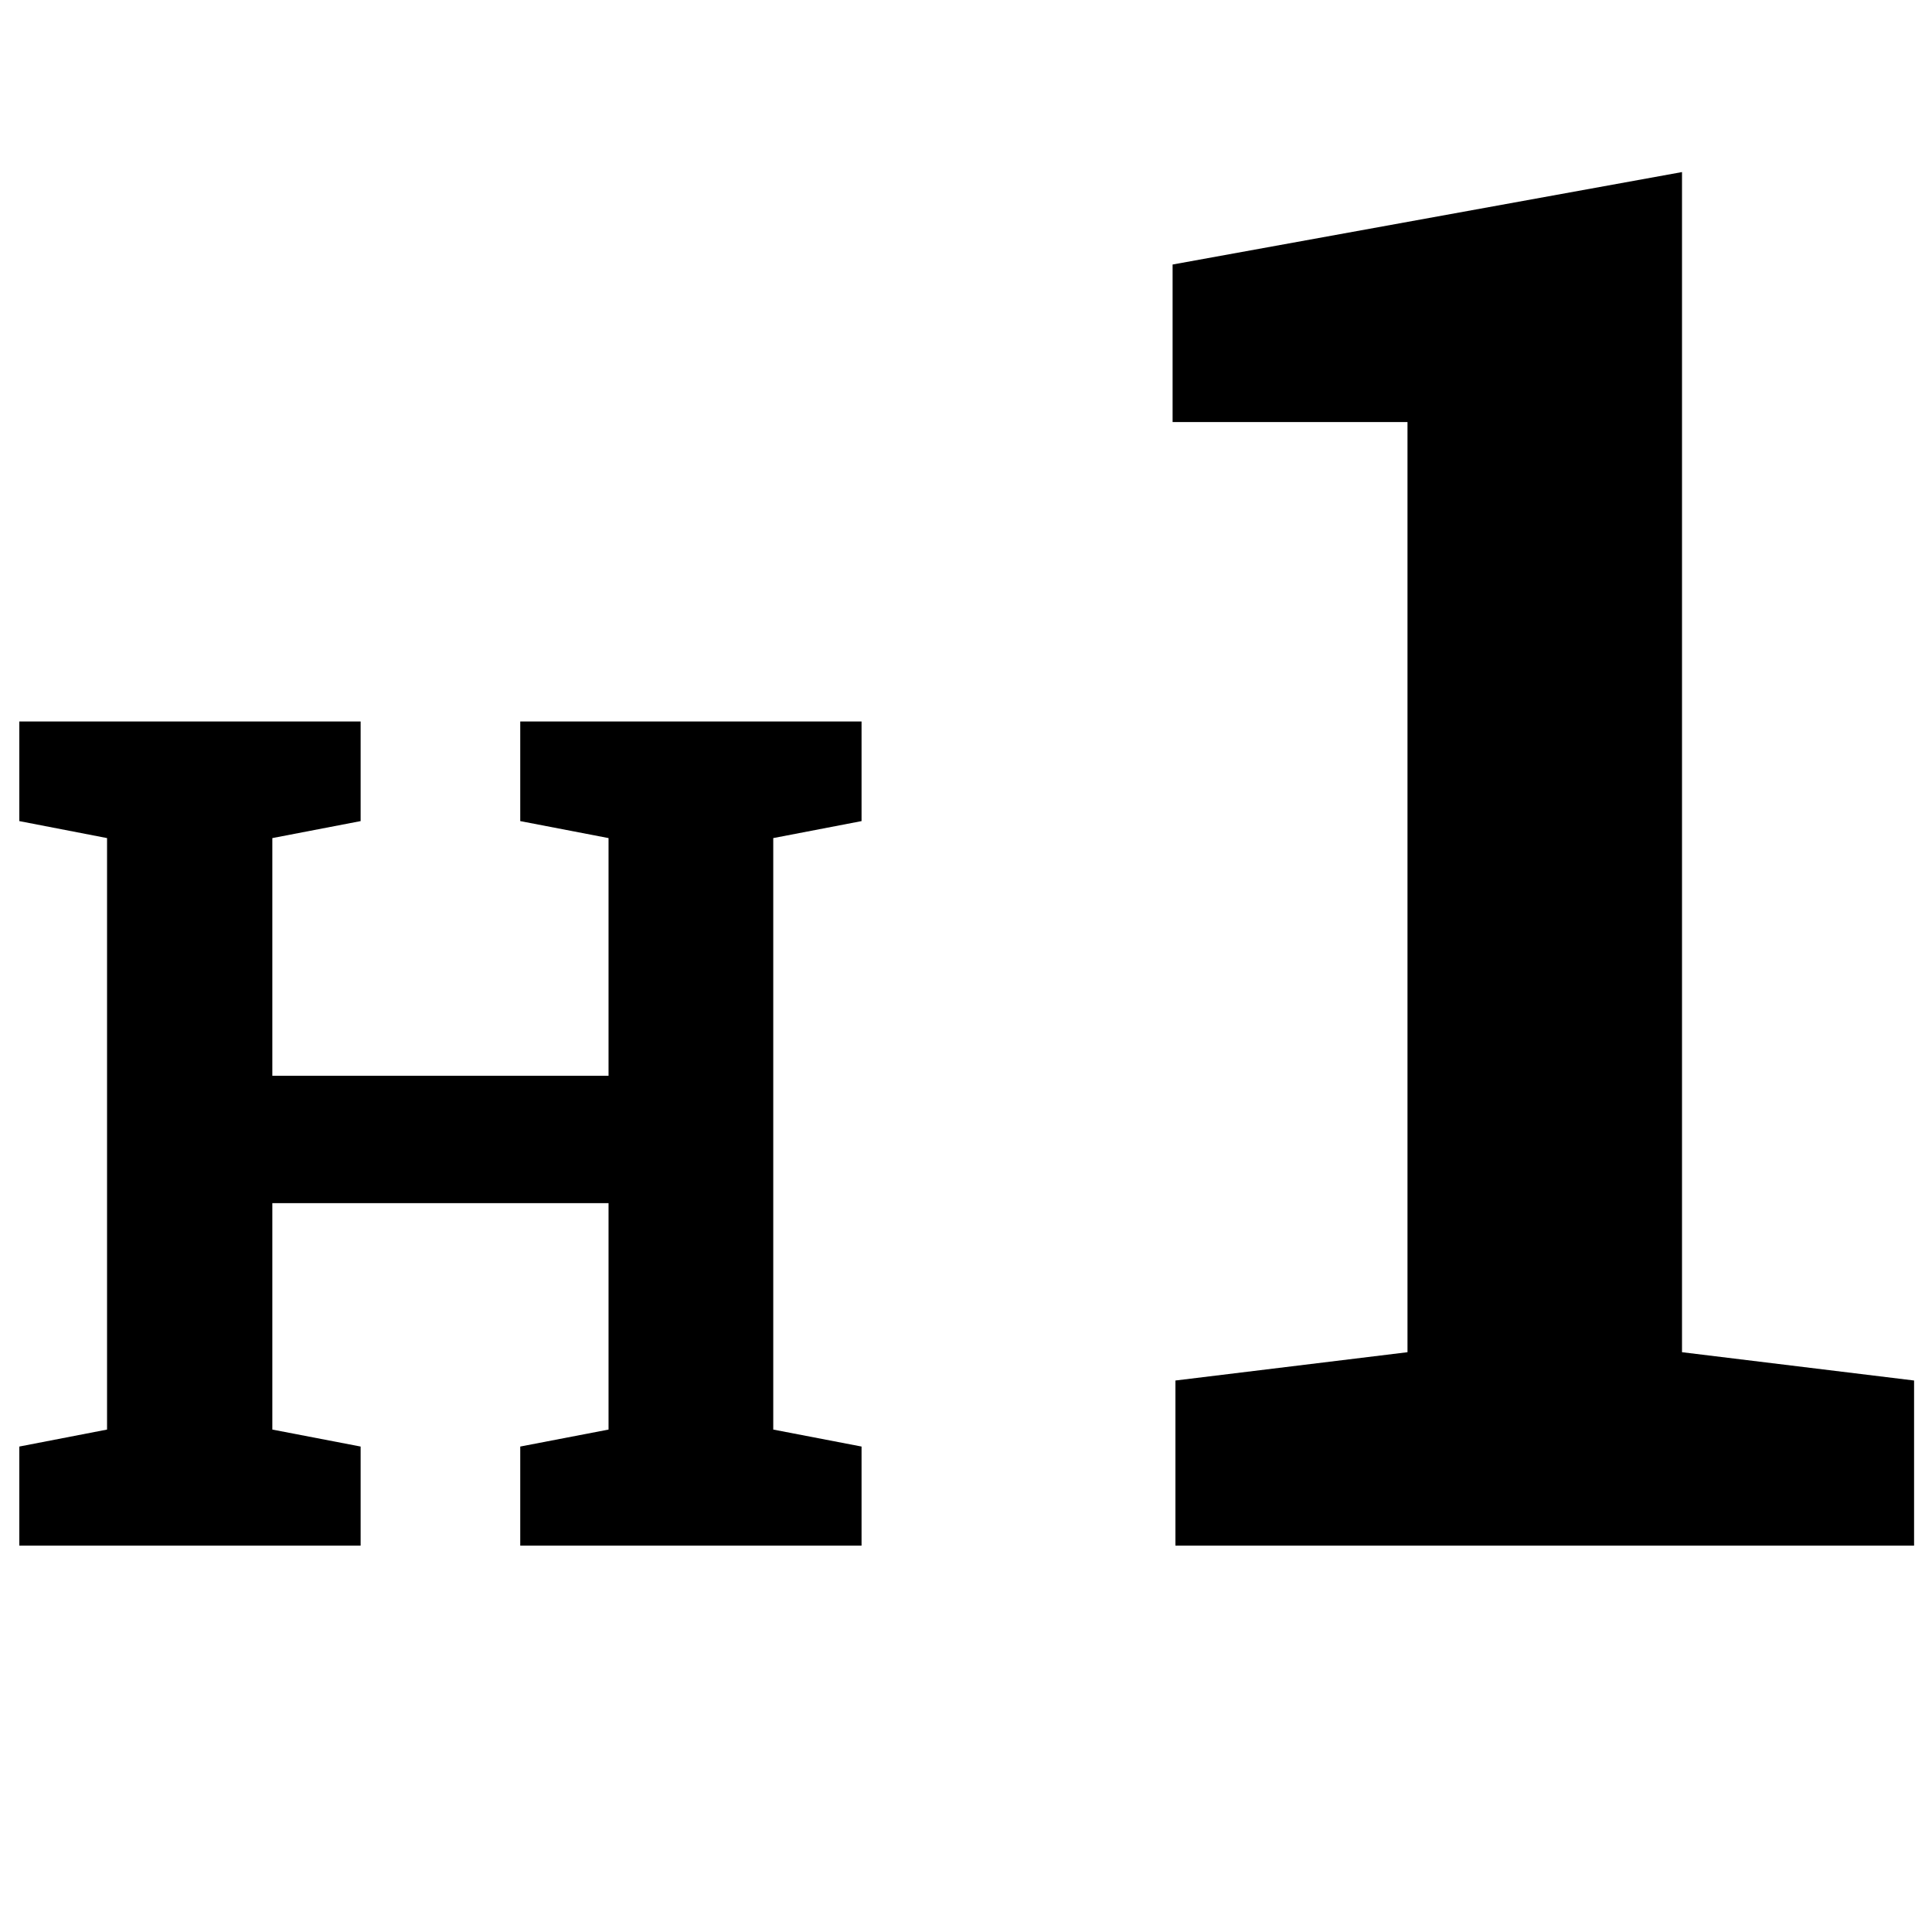 <?xml version="1.0" encoding="UTF-8"?>
<svg width="500px" height="500px" viewBox="0 0 500 500" version="1.1" xmlns="http://www.w3.org/2000/svg" xmlns:xlink="http://www.w3.org/1999/xlink">
    <title>heading1</title>
    <g id="heading1" stroke="none" stroke-width="1" fill="none" fill-rule="evenodd">
        <path d="M435.303,44.531 L435.303,349.951 L495.362,357.275 L495.362,400 L304.2,400 L304.2,357.275 L364.258,349.951 L364.258,109.229 L303.467,109.229 L303.467,68.457 L435.303,44.531 Z M93.33,186.719 L93.33,212.5 L70.479,216.895 L70.479,278.418 L157.49,278.418 L157.49,216.895 L134.639,212.5 L134.639,186.719 L222.969,186.719 L222.969,212.5 L200.117,216.895 L200.117,369.971 L222.969,374.365 L222.969,400 L134.639,400 L134.639,374.365 L157.49,369.971 L157.49,311.377 L70.479,311.377 L70.479,369.971 L93.33,374.365 L93.33,400 L5,400 L5,374.365 L27.705,369.971 L27.705,216.895 L5,212.5 L5,186.719 L93.33,186.719 Z" id="Shape" fill="#000000" fill-rule="nonzero"></path>
    </g>
</svg>